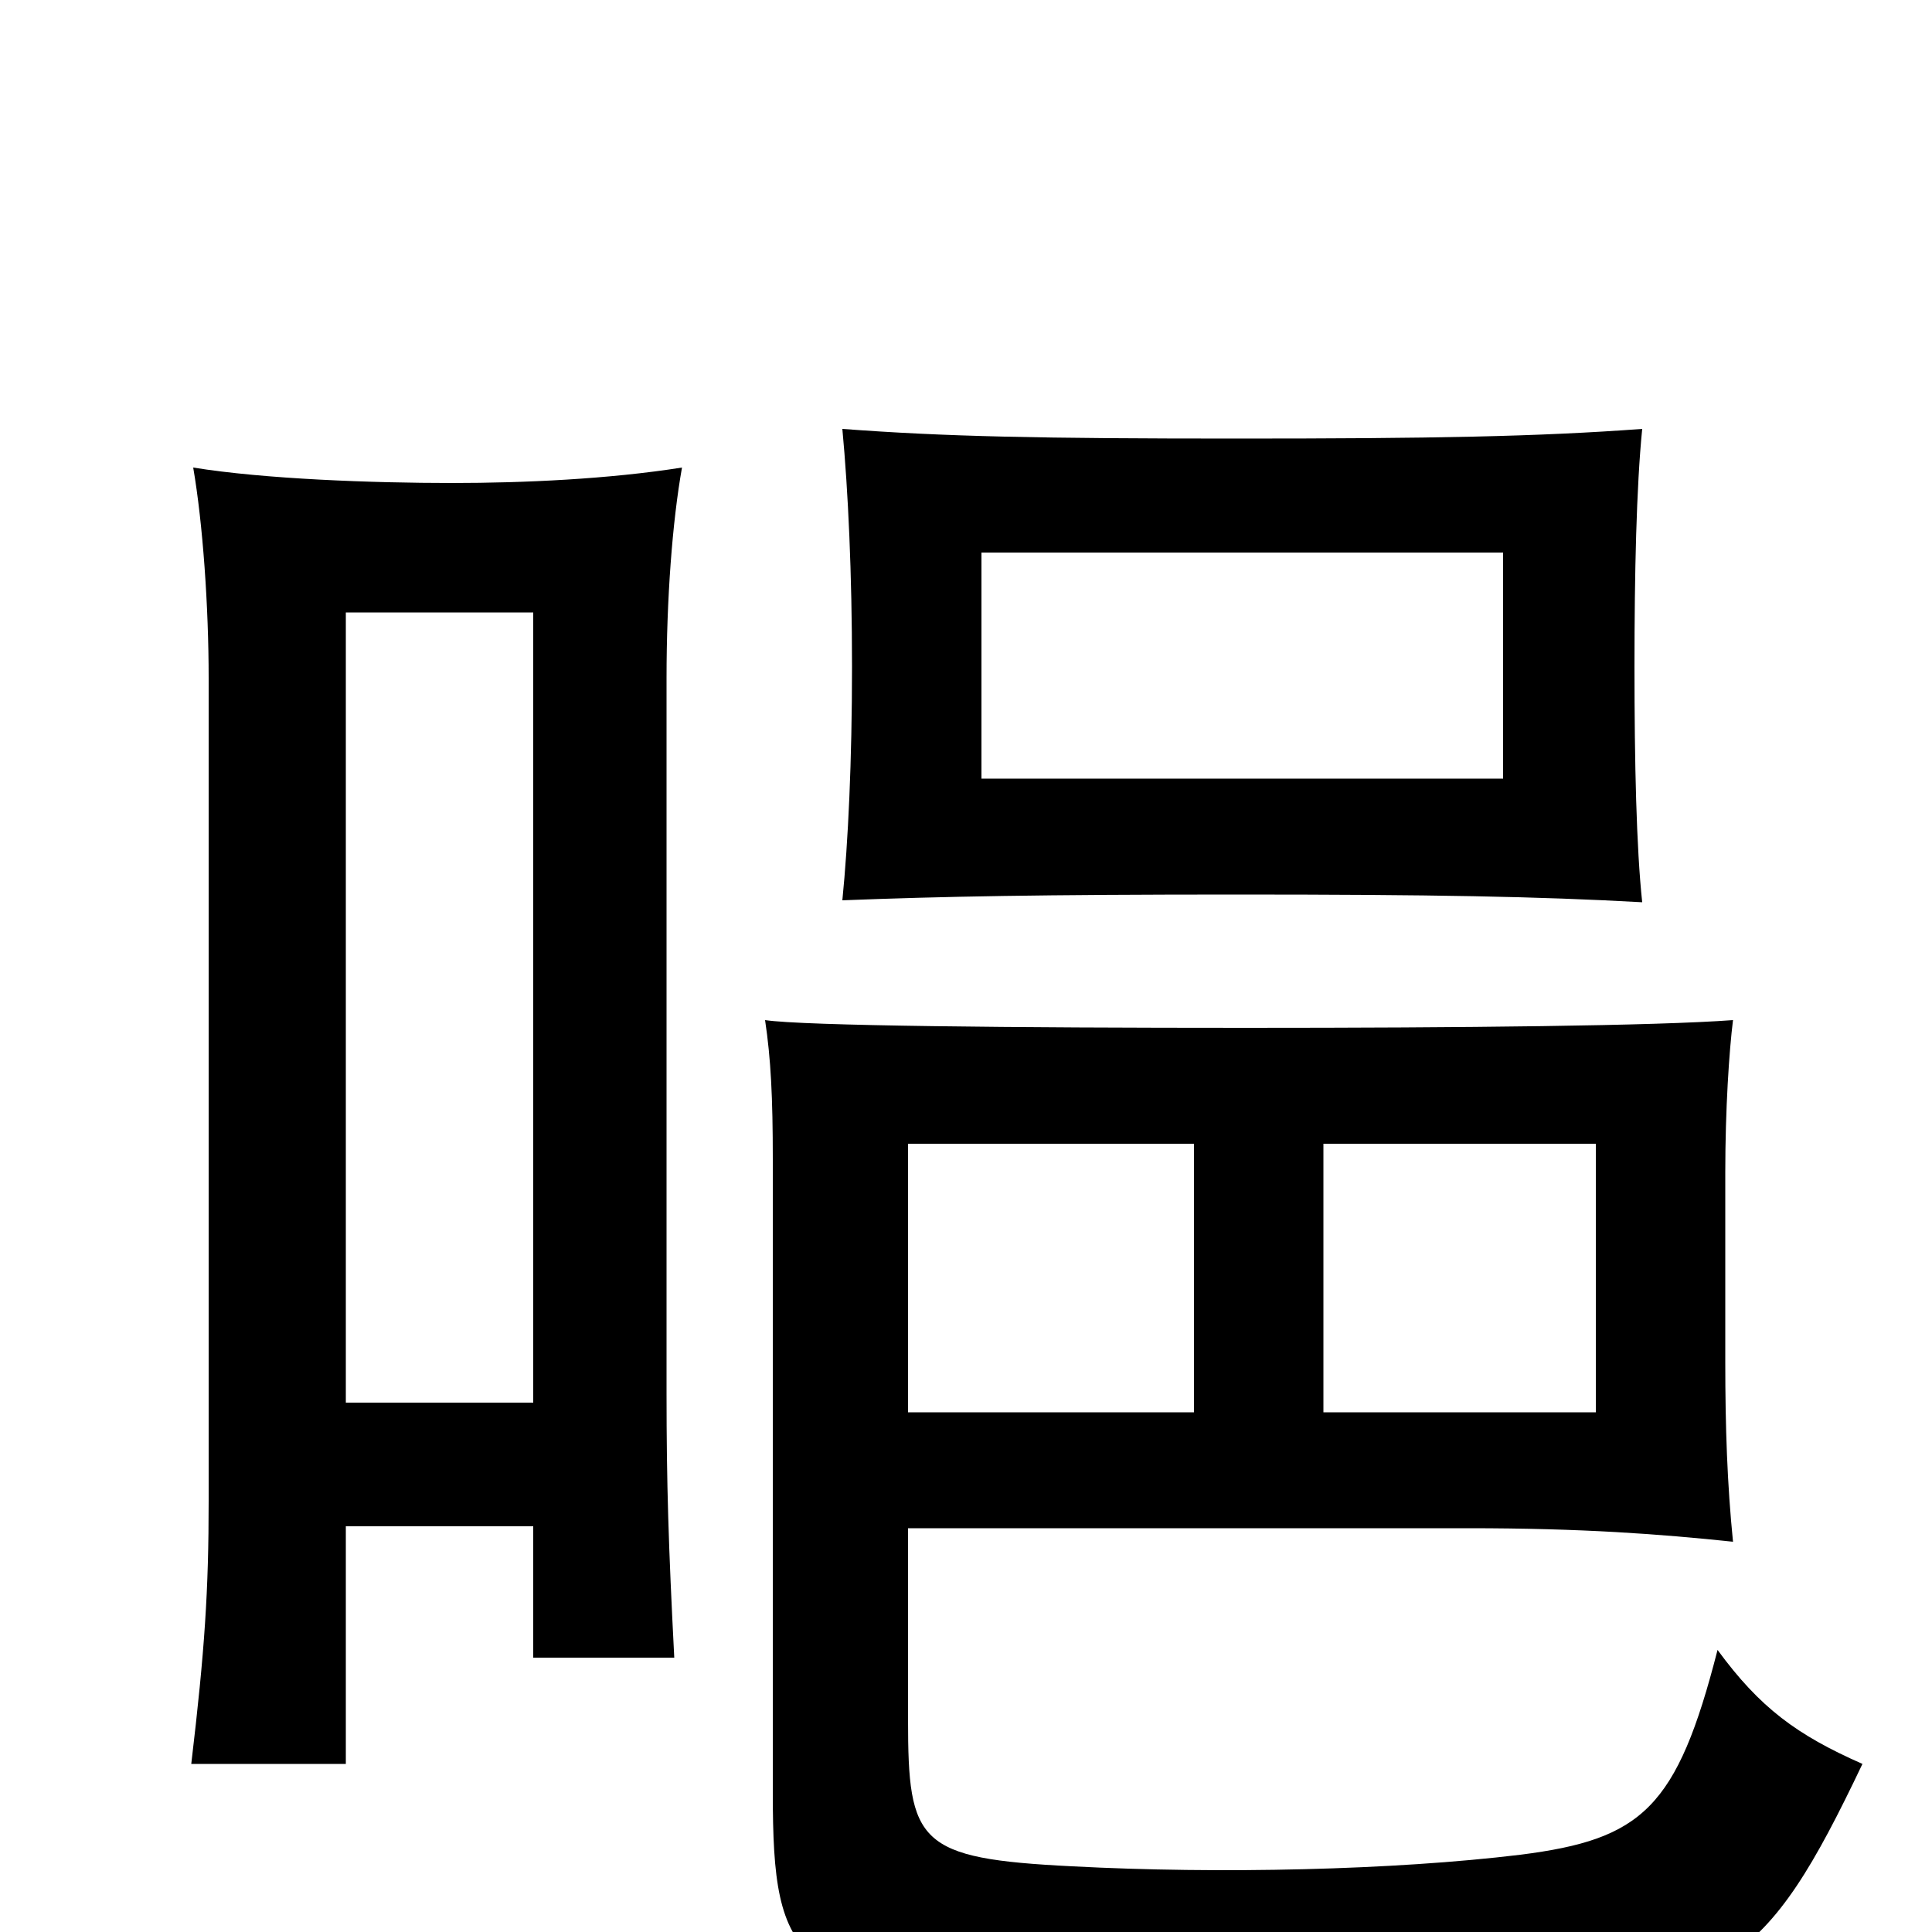 <svg xmlns="http://www.w3.org/2000/svg" viewBox="0 -1000 1000 1000">
	<path fill="#000000" d="M760 -209C819 -209 859 -206 897 -202C894 -232 893 -261 893 -295V-393C893 -426 895 -456 897 -472C857 -469 757 -468 645 -468C524 -468 416 -469 396 -472C399 -452 400 -432 400 -400V-72C400 17 411 31 541 37C584 39 715 38 769 37C893 34 914 18 964 -87C930 -102 911 -116 889 -146C868 -64 850 -48 787 -40C721 -32 631 -30 555 -34C475 -38 470 -46 470 -110V-209ZM778 -597H508V-714H778ZM850 -533C847 -561 846 -605 846 -655C846 -703 847 -748 850 -778C796 -774 741 -773 640 -773C539 -773 489 -774 436 -778C439 -746 441 -703 441 -655C441 -606 439 -564 436 -534C487 -536 539 -537 640 -537C741 -537 796 -536 850 -533ZM618 -269H470V-408H618ZM685 -408H826V-269H685ZM276 -274H179V-683H276ZM179 -210H276V-142H349C346 -200 345 -232 345 -279V-649C345 -690 348 -730 353 -758C315 -752 271 -750 234 -750C193 -750 137 -752 100 -758C105 -729 108 -686 108 -649V-223C108 -177 106 -146 99 -87H179Z"/>
</svg>
